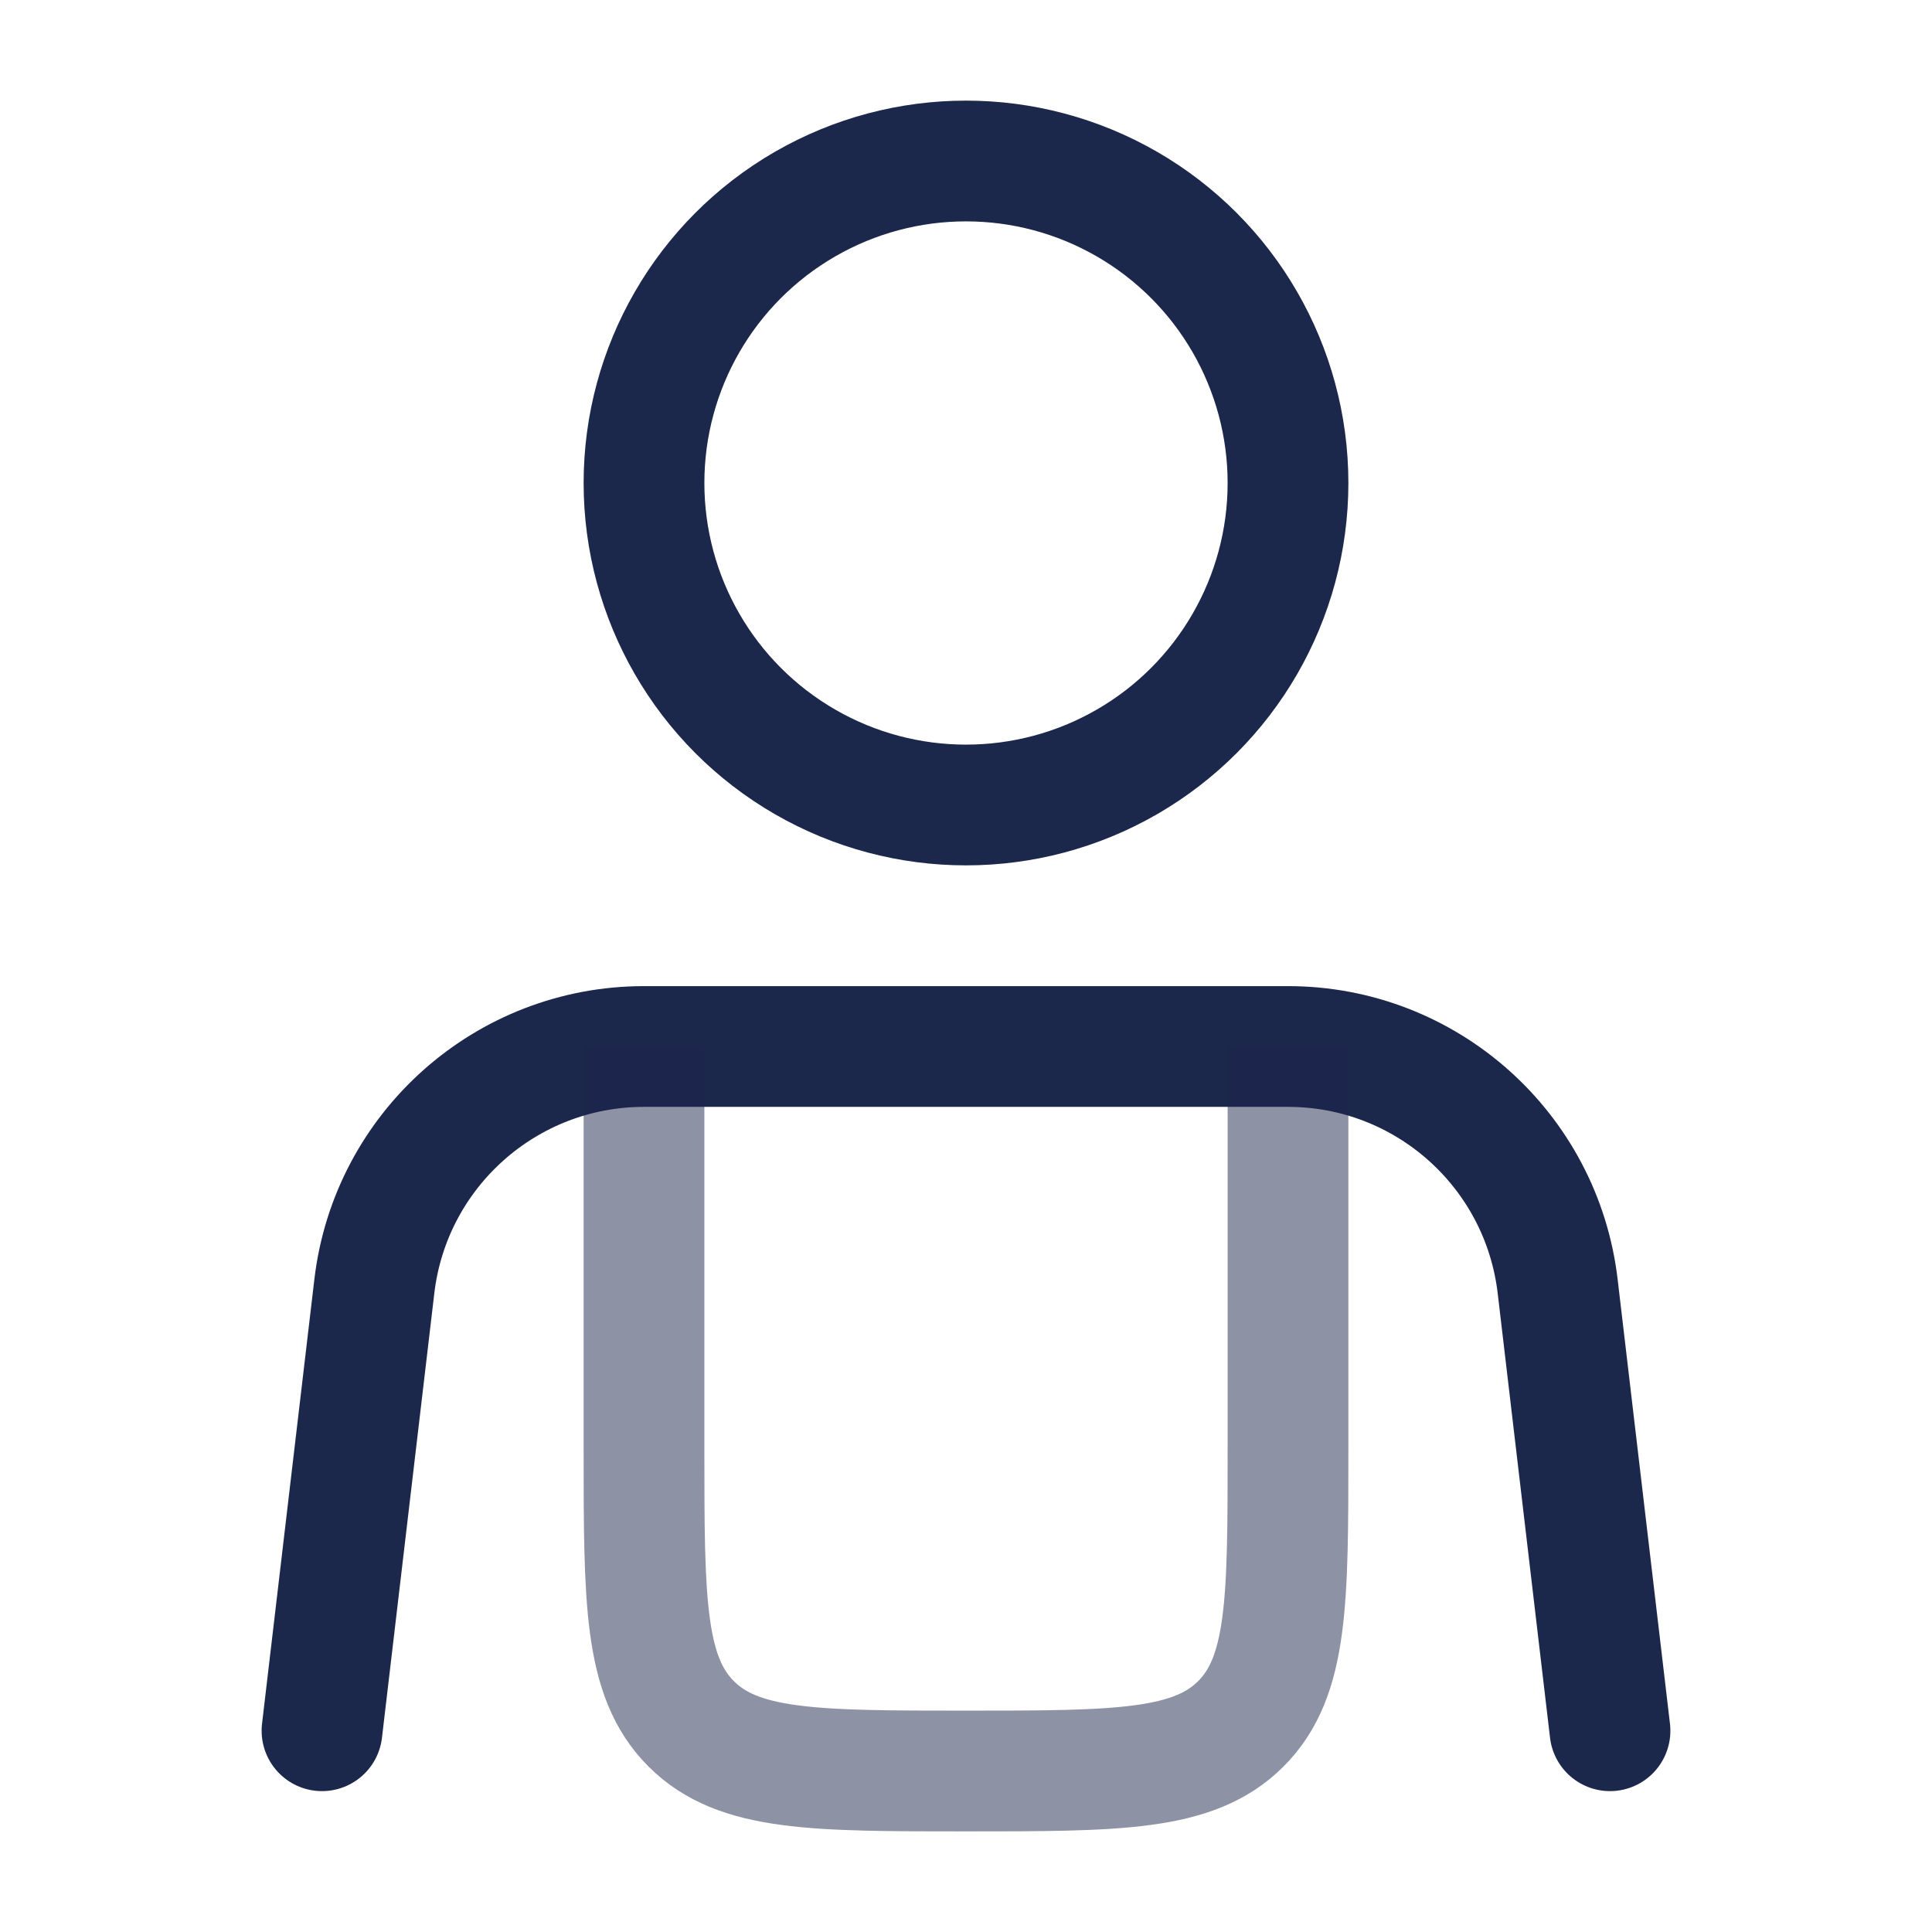 <svg xmlns="http://www.w3.org/2000/svg" width="24" height="24" fill="none">
  <g stroke="#1C274C" stroke-width="1.5">
    <path stroke-linecap="round" d="m20 21.5-.65-5.52C19.15 14.28 17.71 13 16 13H8c-1.71 0-3.15 1.28-3.35 2.98L4 21.5"/>
    <path d="M8 13v5c0 1.886 0 2.828.586 3.414C9.172 22 10.114 22 12 22c1.886 0 2.828 0 3.414-.586C16 20.828 16 19.886 16 18v-5" opacity=".5"/>
    <circle cx="12" cy="6" r="4"/>
  </g>
</svg>
